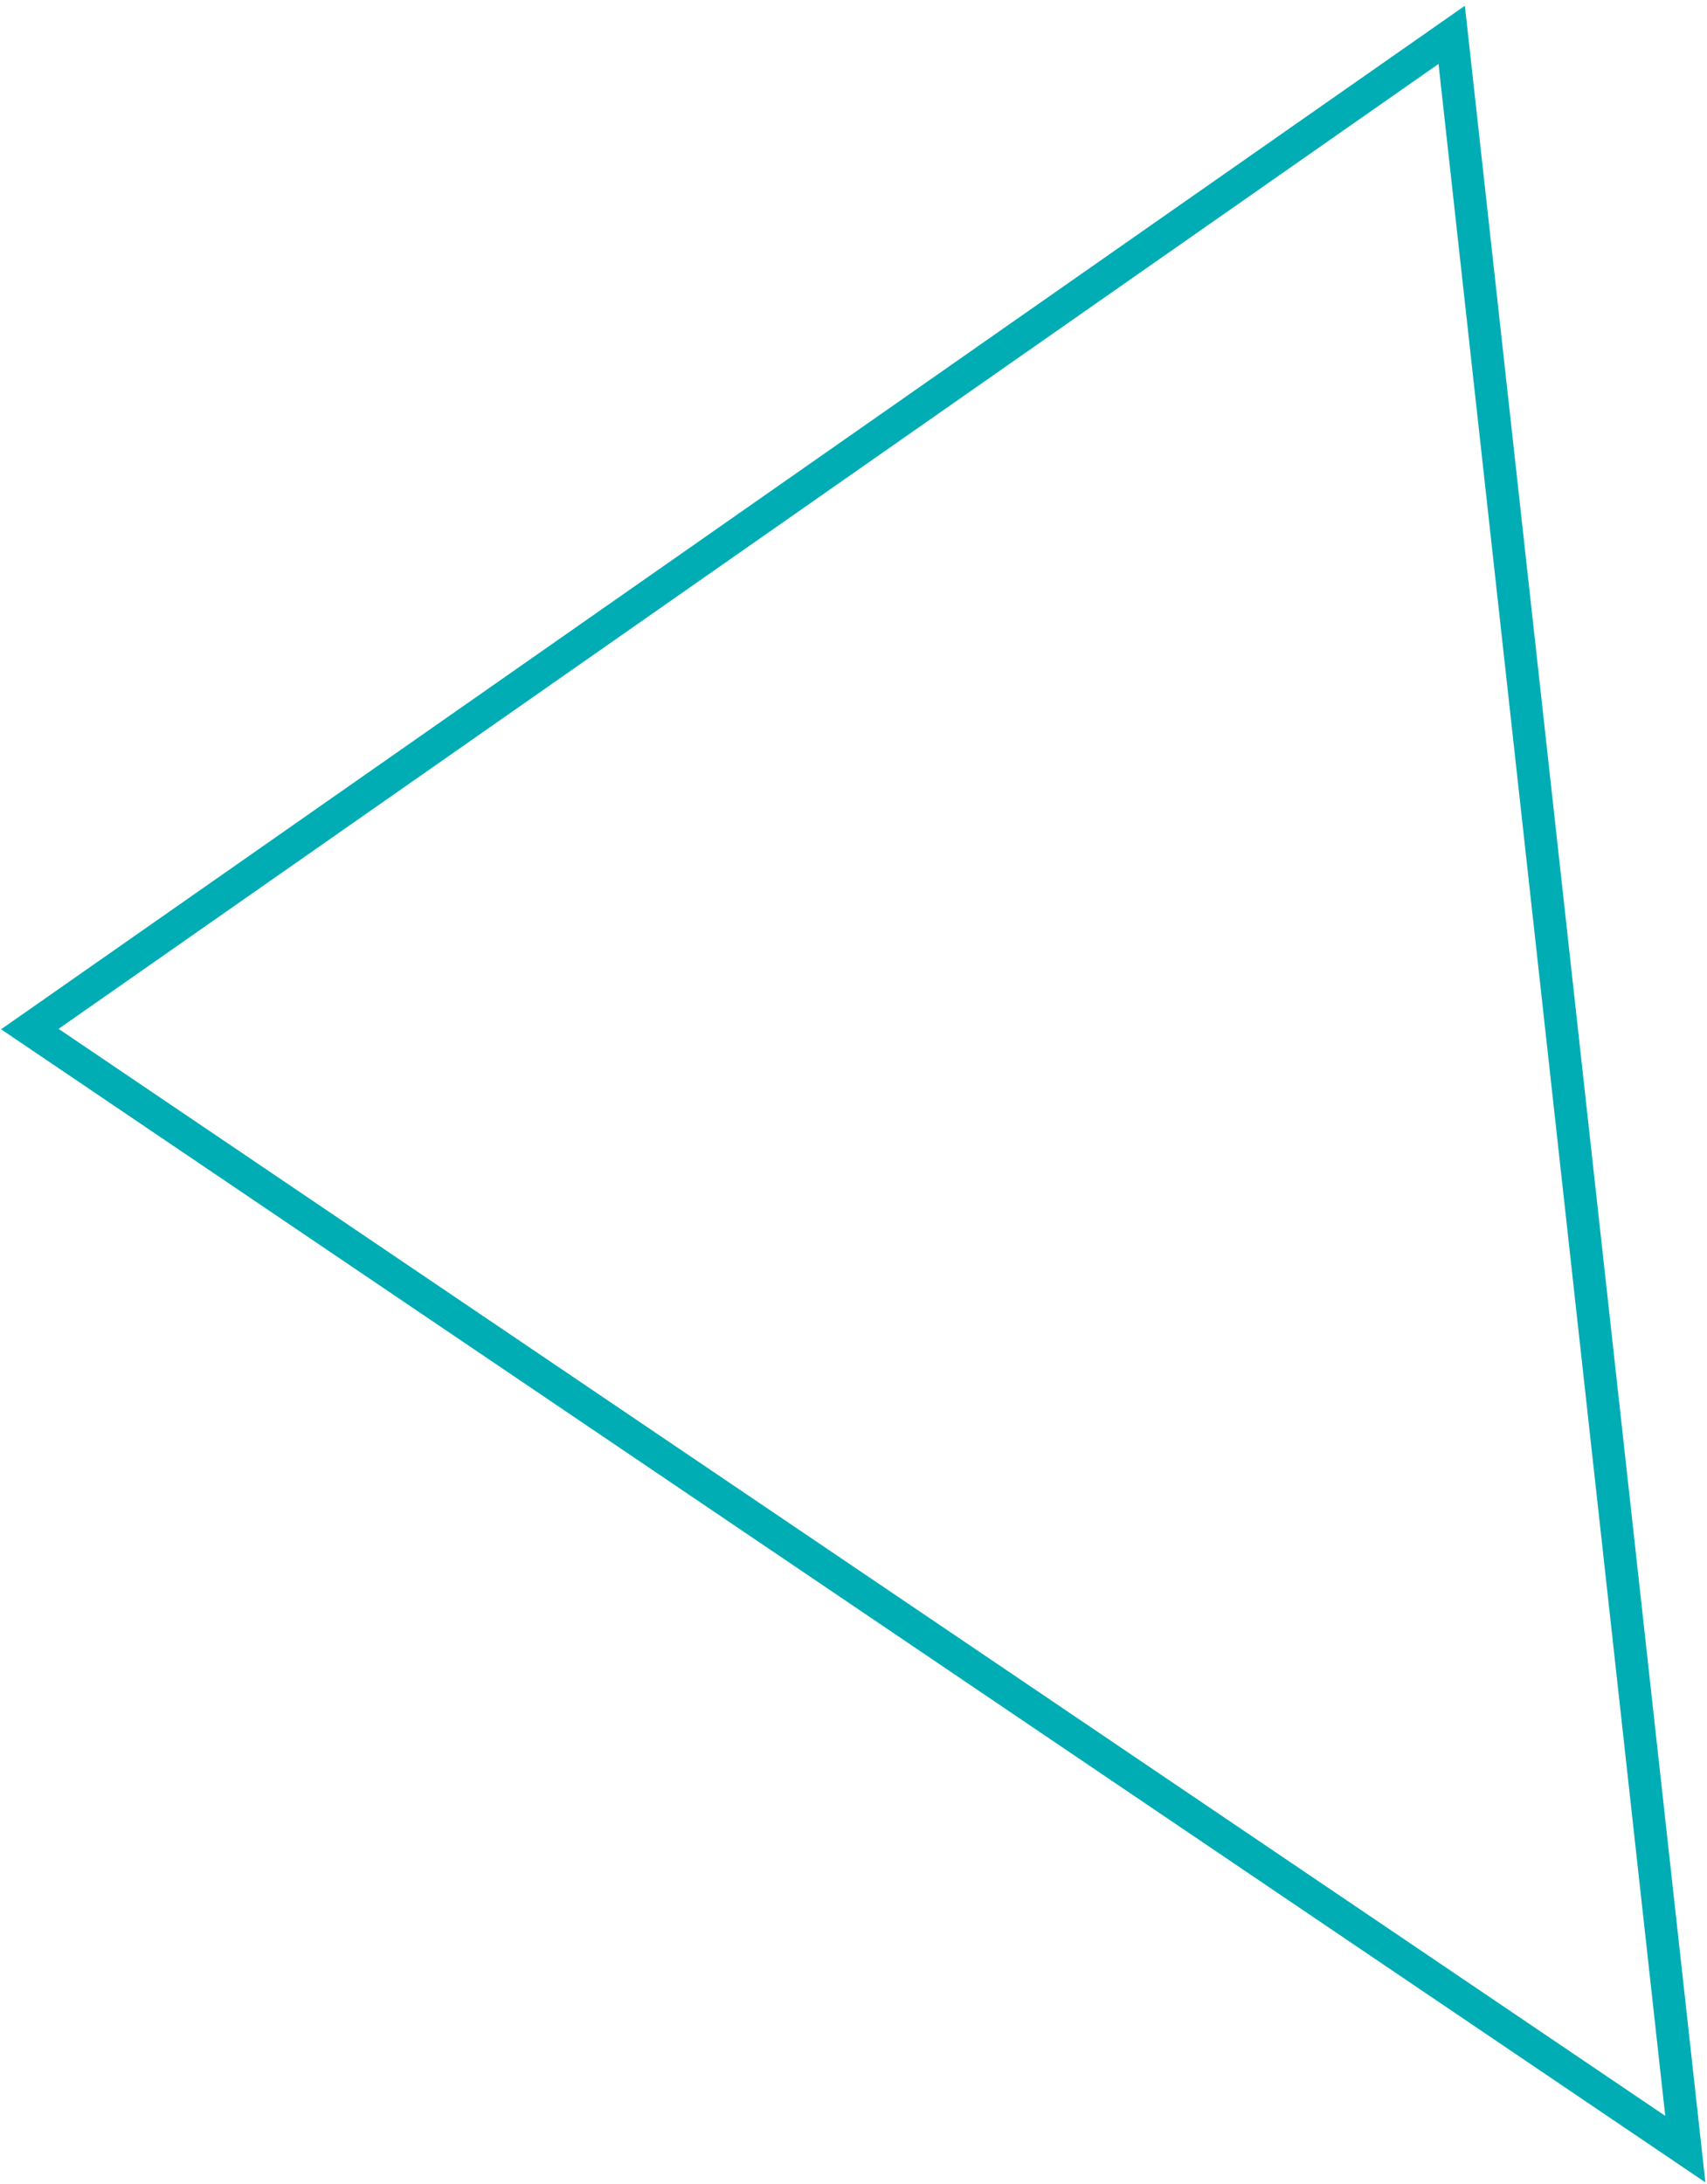 <svg  viewBox="0 0 262 335" fill="none" xmlns="http://www.w3.org/2000/svg">
<path d="M4.578 157.869L222.815 5.347L240.744 167.52L258.672 329.694L4.578 157.869Z" stroke="#00ADB5" stroke-width="5"/>
</svg>
